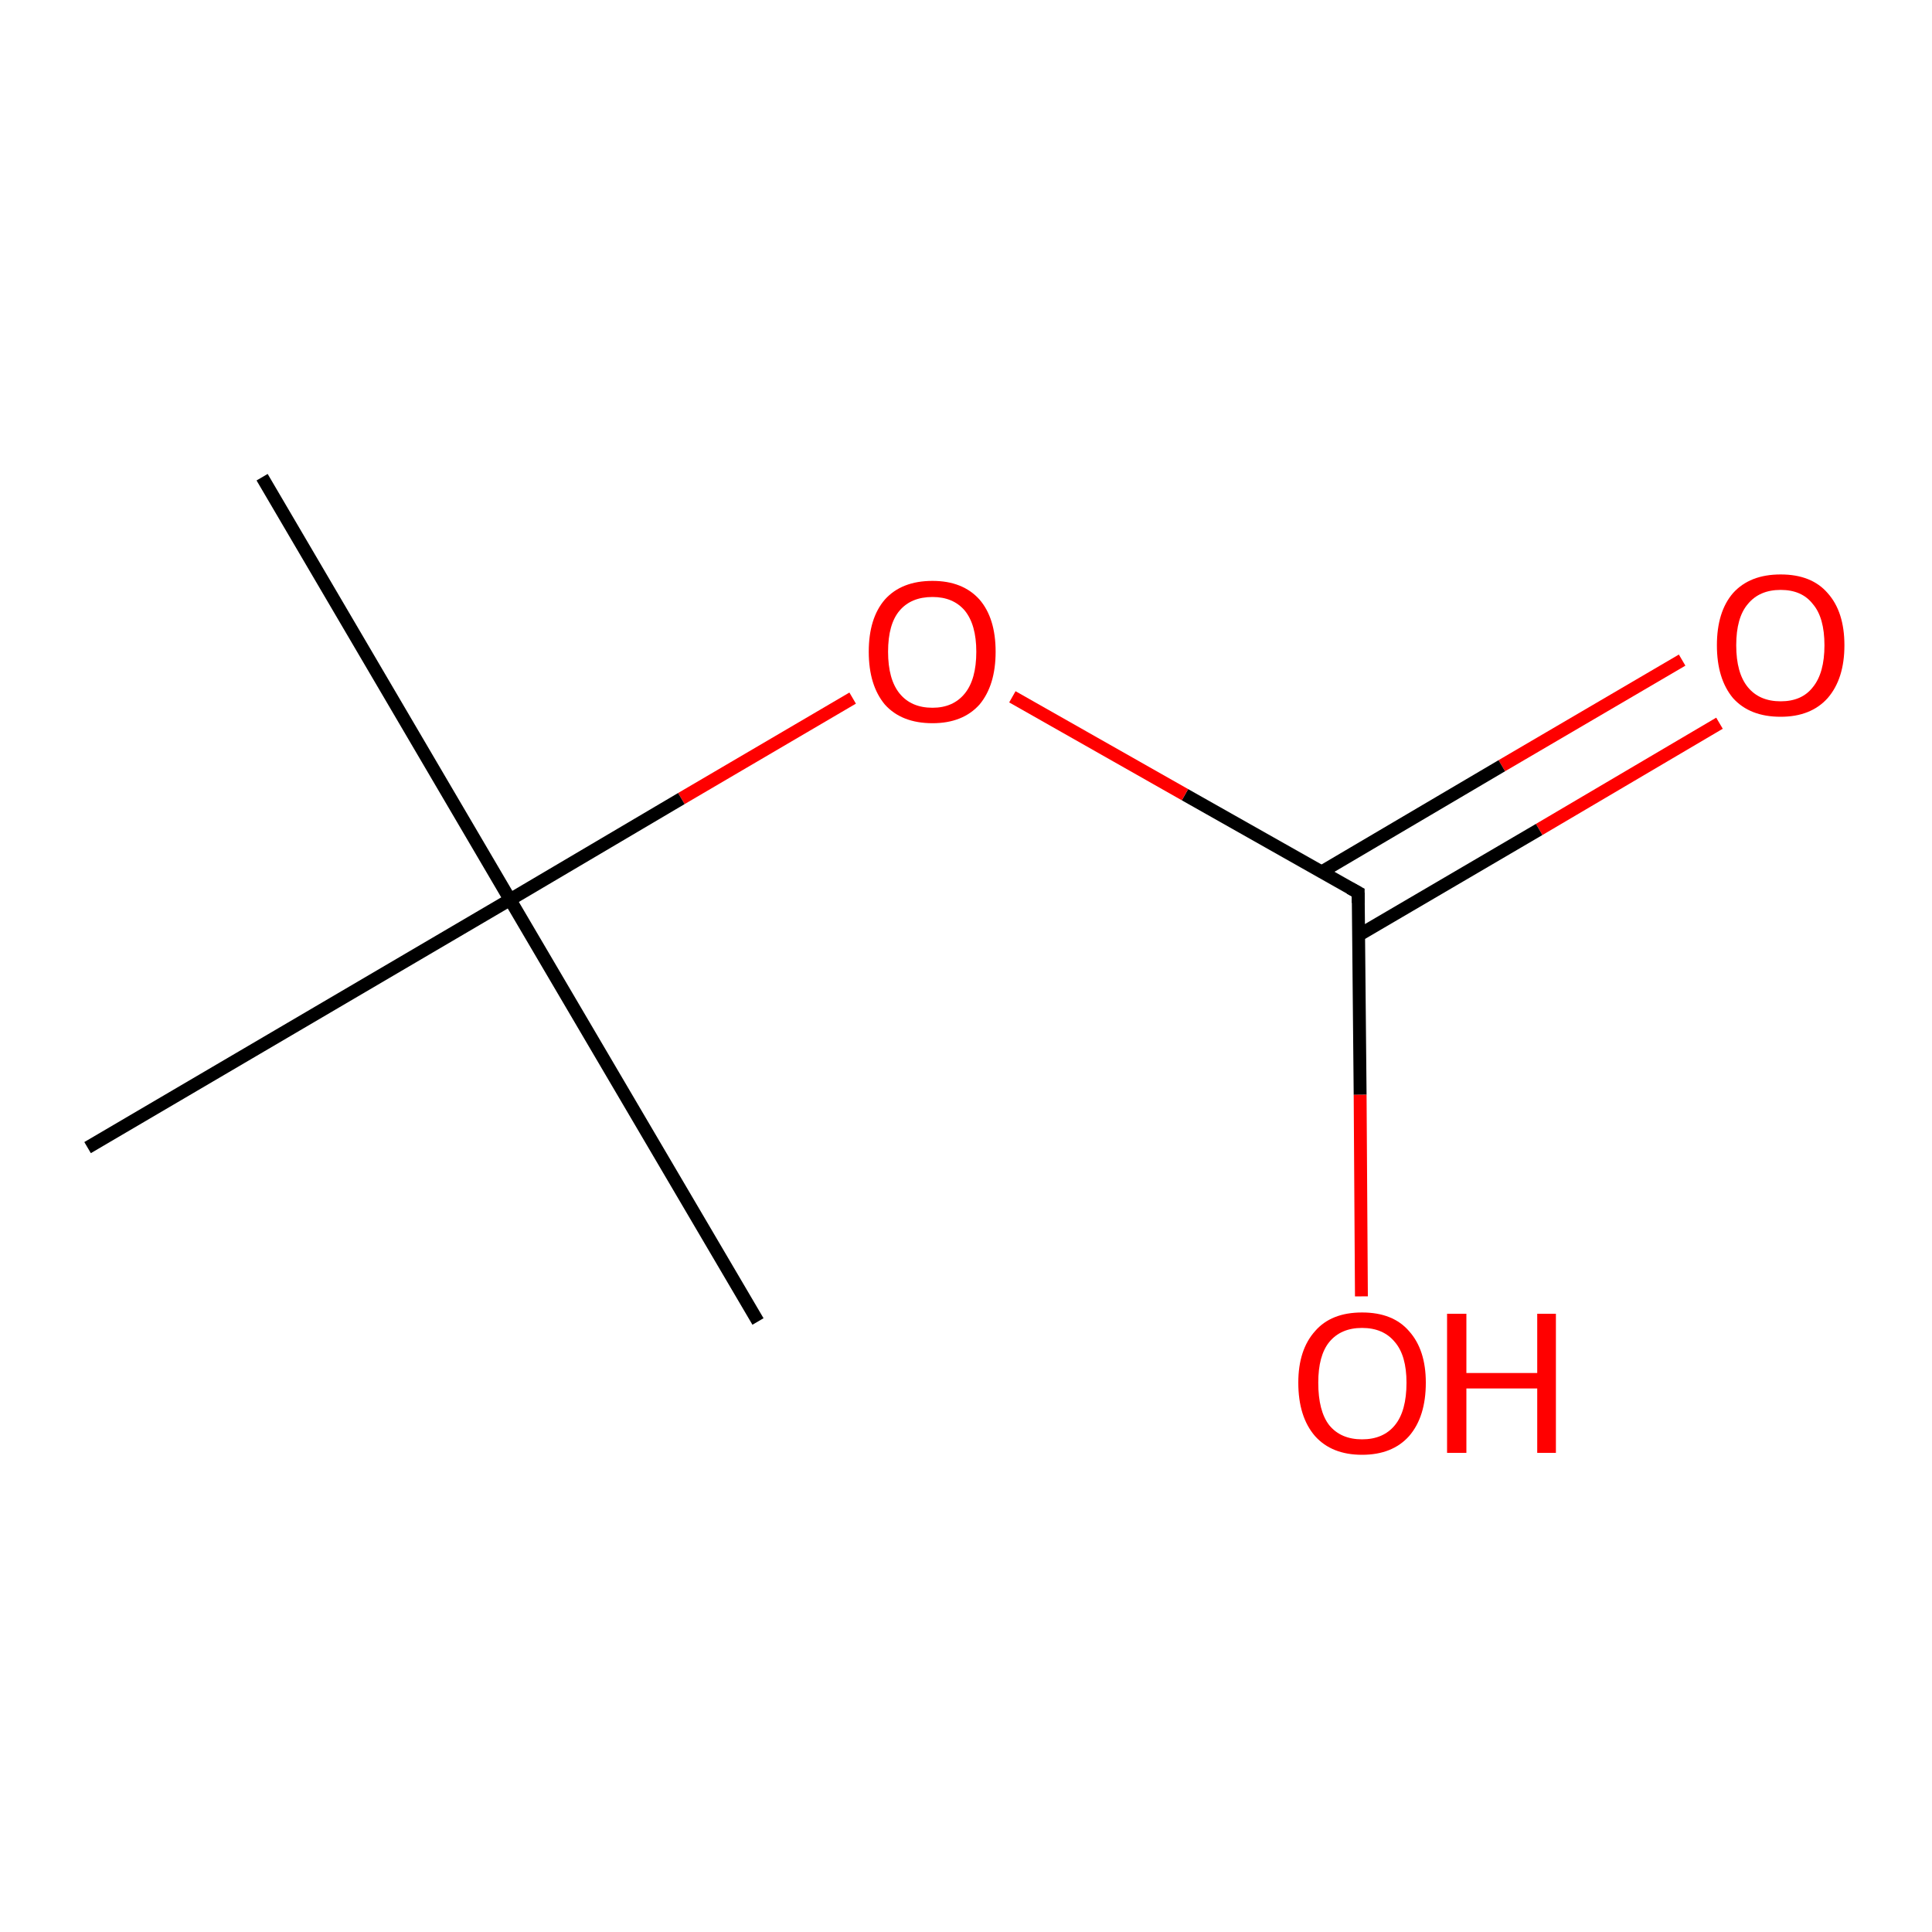 <?xml version='1.0' encoding='iso-8859-1'?>
<svg version='1.1' baseProfile='full'
              xmlns='http://www.w3.org/2000/svg'
                      xmlns:rdkit='http://www.rdkit.org/xml'
                      xmlns:xlink='http://www.w3.org/1999/xlink'
                  xml:space='preserve'
width='300px' height='300px' viewBox='0 0 300 300'>
<!-- END OF HEADER -->
<rect style='opacity:1.0;fill:#FFFFFF;stroke:none' width='300.0' height='300.0' x='0.0' y='0.0'> </rect>
<path class='bond-0 atom-0 atom-1' d='M 267.0,112.3 L 239.0,128.8' style='fill:none;fill-rule:evenodd;stroke:#FF0000;stroke-width:2.0px;stroke-linecap:butt;stroke-linejoin:miter;stroke-opacity:1' />
<path class='bond-0 atom-0 atom-1' d='M 239.0,128.8 L 211.0,145.2' style='fill:none;fill-rule:evenodd;stroke:#000000;stroke-width:2.0px;stroke-linecap:butt;stroke-linejoin:miter;stroke-opacity:1' />
<path class='bond-0 atom-0 atom-1' d='M 261.2,102.5 L 233.2,118.9' style='fill:none;fill-rule:evenodd;stroke:#FF0000;stroke-width:2.0px;stroke-linecap:butt;stroke-linejoin:miter;stroke-opacity:1' />
<path class='bond-0 atom-0 atom-1' d='M 233.2,118.9 L 205.2,135.4' style='fill:none;fill-rule:evenodd;stroke:#000000;stroke-width:2.0px;stroke-linecap:butt;stroke-linejoin:miter;stroke-opacity:1' />
<path class='bond-1 atom-1 atom-2' d='M 210.9,138.6 L 211.2,170.0' style='fill:none;fill-rule:evenodd;stroke:#000000;stroke-width:2.0px;stroke-linecap:butt;stroke-linejoin:miter;stroke-opacity:1' />
<path class='bond-1 atom-1 atom-2' d='M 211.2,170.0 L 211.4,201.3' style='fill:none;fill-rule:evenodd;stroke:#FF0000;stroke-width:2.0px;stroke-linecap:butt;stroke-linejoin:miter;stroke-opacity:1' />
<path class='bond-2 atom-1 atom-3' d='M 210.9,138.6 L 184.0,123.4' style='fill:none;fill-rule:evenodd;stroke:#000000;stroke-width:2.0px;stroke-linecap:butt;stroke-linejoin:miter;stroke-opacity:1' />
<path class='bond-2 atom-1 atom-3' d='M 184.0,123.4 L 157.2,108.2' style='fill:none;fill-rule:evenodd;stroke:#FF0000;stroke-width:2.0px;stroke-linecap:butt;stroke-linejoin:miter;stroke-opacity:1' />
<path class='bond-3 atom-3 atom-4' d='M 132.4,108.4 L 105.8,124.0' style='fill:none;fill-rule:evenodd;stroke:#FF0000;stroke-width:2.0px;stroke-linecap:butt;stroke-linejoin:miter;stroke-opacity:1' />
<path class='bond-3 atom-3 atom-4' d='M 105.8,124.0 L 79.2,139.7' style='fill:none;fill-rule:evenodd;stroke:#000000;stroke-width:2.0px;stroke-linecap:butt;stroke-linejoin:miter;stroke-opacity:1' />
<path class='bond-4 atom-4 atom-5' d='M 79.2,139.7 L 40.7,74.1' style='fill:none;fill-rule:evenodd;stroke:#000000;stroke-width:2.0px;stroke-linecap:butt;stroke-linejoin:miter;stroke-opacity:1' />
<path class='bond-5 atom-4 atom-6' d='M 79.2,139.7 L 117.7,205.2' style='fill:none;fill-rule:evenodd;stroke:#000000;stroke-width:2.0px;stroke-linecap:butt;stroke-linejoin:miter;stroke-opacity:1' />
<path class='bond-6 atom-4 atom-7' d='M 79.2,139.7 L 13.6,178.2' style='fill:none;fill-rule:evenodd;stroke:#000000;stroke-width:2.0px;stroke-linecap:butt;stroke-linejoin:miter;stroke-opacity:1' />
<path d='M 210.9,140.2 L 210.9,138.6 L 209.6,137.9' style='fill:none;stroke:#000000;stroke-width:2.0px;stroke-linecap:butt;stroke-linejoin:miter;stroke-opacity:1;' />
<path class='atom-0' d='M 266.6 100.2
Q 266.6 95.0, 269.1 92.1
Q 271.7 89.2, 276.5 89.2
Q 281.3 89.2, 283.8 92.1
Q 286.4 95.0, 286.4 100.2
Q 286.4 105.4, 283.8 108.4
Q 281.2 111.3, 276.5 111.3
Q 271.7 111.3, 269.1 108.4
Q 266.6 105.4, 266.6 100.2
M 276.5 108.9
Q 279.8 108.9, 281.5 106.7
Q 283.3 104.5, 283.3 100.2
Q 283.3 95.9, 281.5 93.8
Q 279.8 91.6, 276.5 91.6
Q 273.2 91.6, 271.4 93.8
Q 269.6 95.9, 269.6 100.2
Q 269.6 104.5, 271.4 106.7
Q 273.2 108.9, 276.5 108.9
' fill='#FF0000'/>
<path class='atom-2' d='M 201.6 214.7
Q 201.6 209.6, 204.2 206.7
Q 206.7 203.8, 211.5 203.8
Q 216.3 203.8, 218.8 206.7
Q 221.4 209.6, 221.4 214.7
Q 221.4 220.0, 218.8 223.0
Q 216.2 225.9, 211.5 225.9
Q 206.8 225.9, 204.2 223.0
Q 201.6 220.0, 201.6 214.7
M 211.5 223.5
Q 214.8 223.5, 216.6 221.3
Q 218.4 219.1, 218.4 214.7
Q 218.4 210.5, 216.6 208.4
Q 214.8 206.2, 211.5 206.2
Q 208.2 206.2, 206.4 208.4
Q 204.7 210.5, 204.7 214.7
Q 204.7 219.1, 206.4 221.3
Q 208.2 223.5, 211.5 223.5
' fill='#FF0000'/>
<path class='atom-2' d='M 224.7 204.0
L 227.7 204.0
L 227.7 213.2
L 238.7 213.2
L 238.7 204.0
L 241.6 204.0
L 241.6 225.6
L 238.7 225.6
L 238.7 215.6
L 227.7 215.6
L 227.7 225.6
L 224.7 225.6
L 224.7 204.0
' fill='#FF0000'/>
<path class='atom-3' d='M 134.9 101.2
Q 134.9 96.0, 137.4 93.1
Q 140.0 90.2, 144.8 90.2
Q 149.5 90.2, 152.1 93.1
Q 154.6 96.0, 154.6 101.2
Q 154.6 106.4, 152.1 109.4
Q 149.5 112.3, 144.8 112.3
Q 140.0 112.3, 137.4 109.4
Q 134.9 106.4, 134.9 101.2
M 144.8 109.9
Q 148.0 109.9, 149.8 107.7
Q 151.6 105.5, 151.6 101.2
Q 151.6 97.0, 149.8 94.8
Q 148.0 92.7, 144.8 92.7
Q 141.5 92.7, 139.7 94.8
Q 137.9 96.9, 137.9 101.2
Q 137.9 105.5, 139.7 107.7
Q 141.5 109.9, 144.8 109.9
' fill='#FF0000'/>
</svg>
